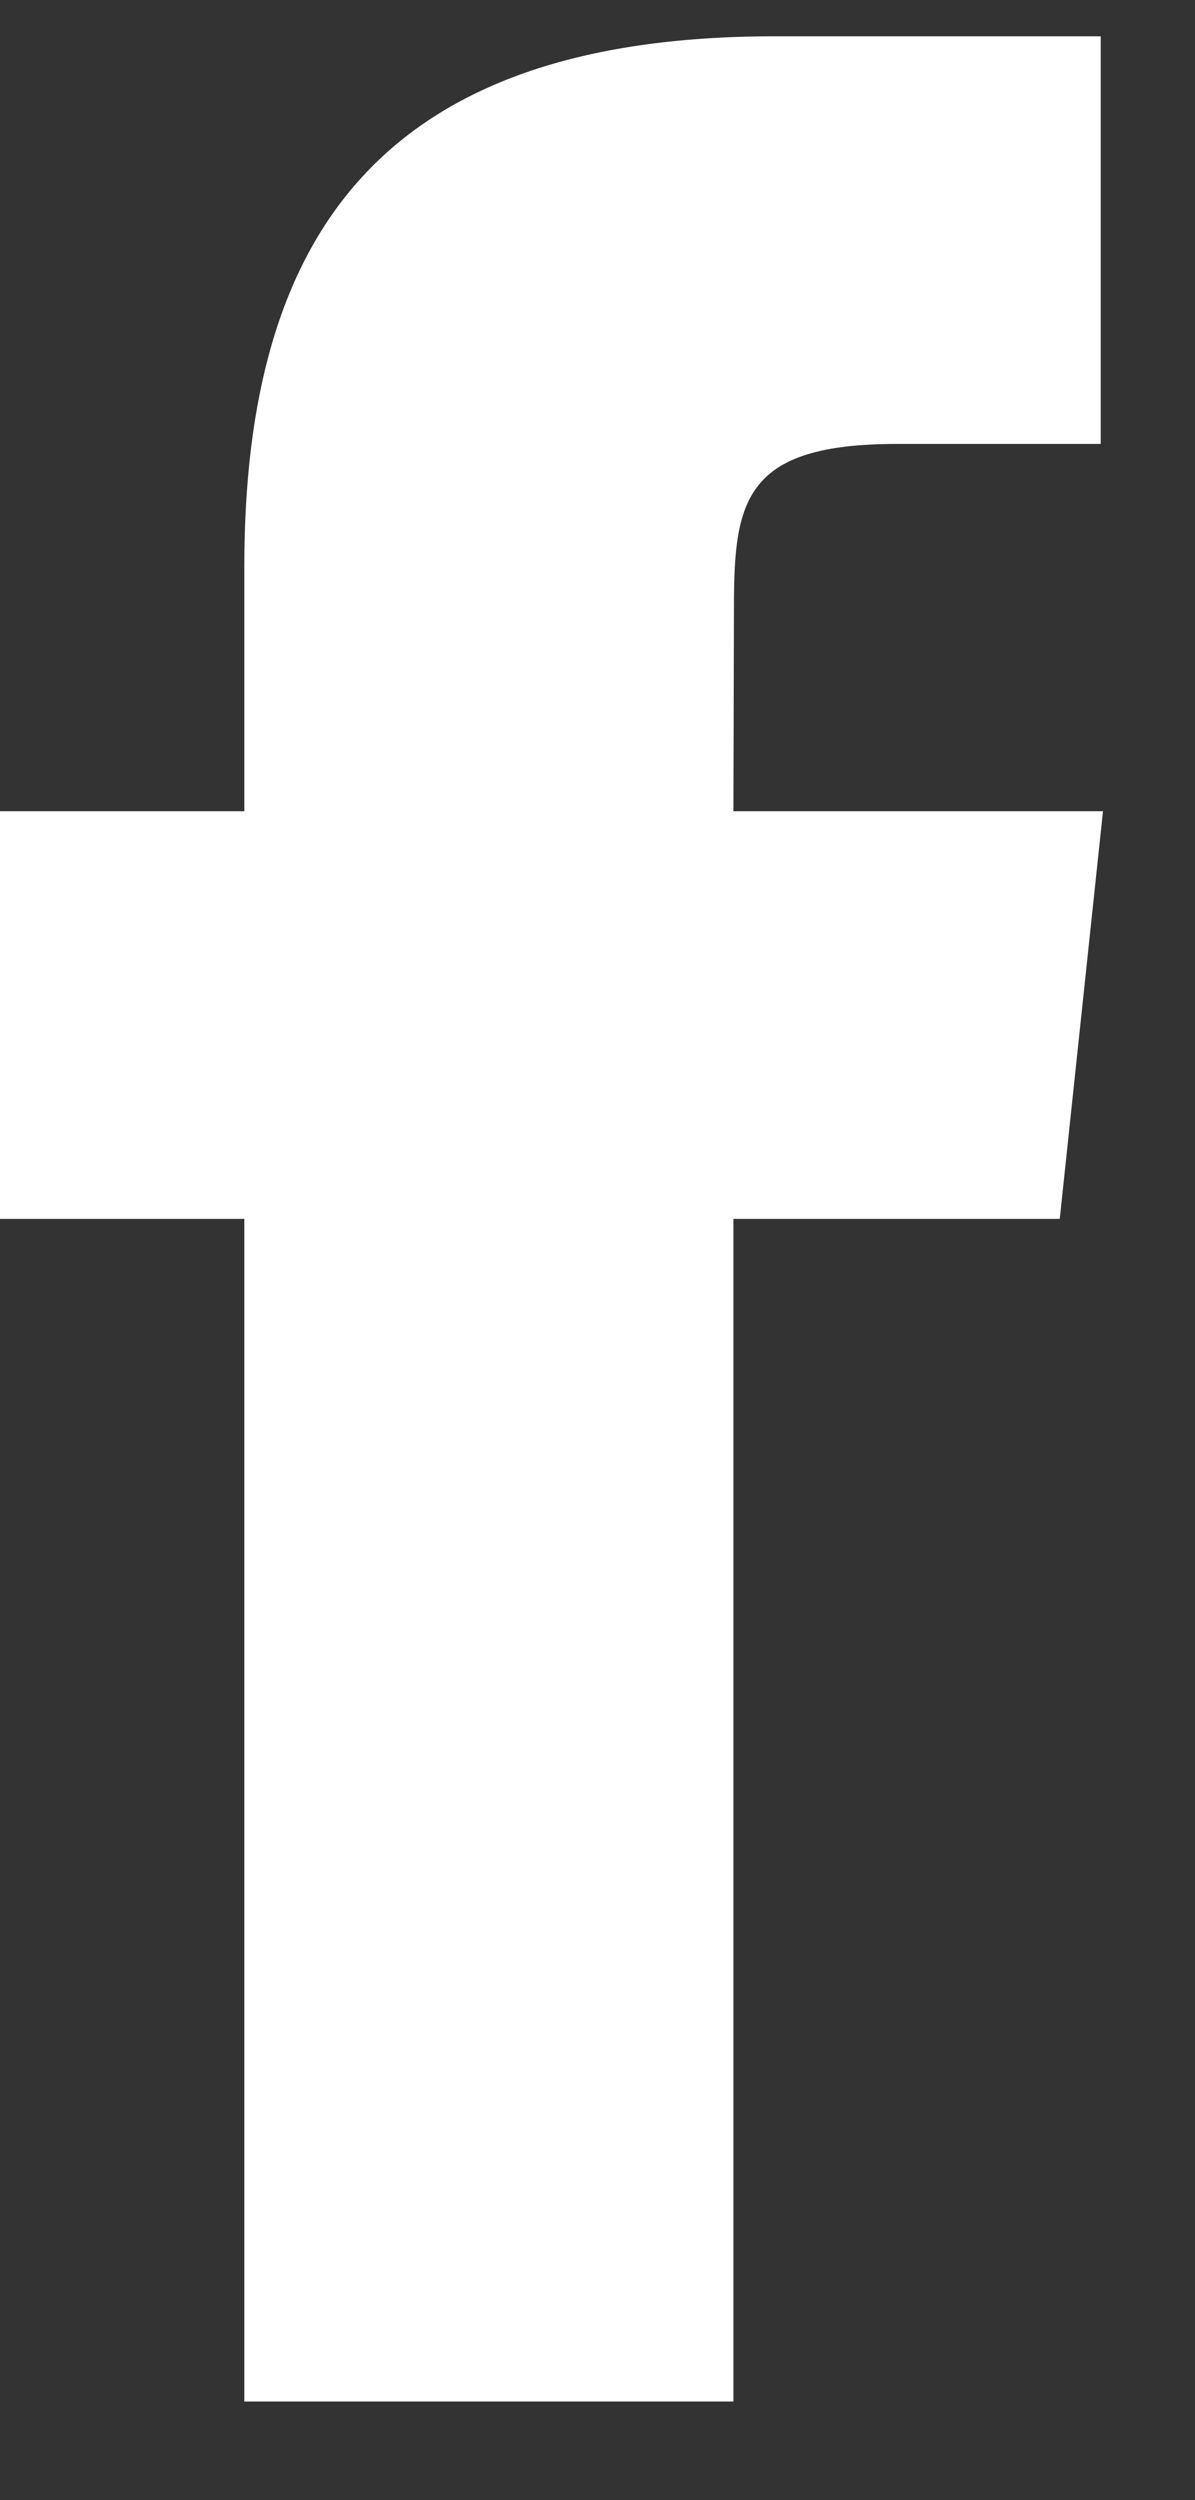 <svg width="11" height="23" viewBox="0 0 11 23" fill="none" xmlns="http://www.w3.org/2000/svg">
<rect x="0" y="0" width="11" height="23" fill="#333333" stroke="none"/>
<path fill-rule="evenodd" clip-rule="evenodd" d="M6.751 22.093V11.213H9.755L10.153 7.463H6.751L6.756 5.586C6.756 4.608 6.849 4.084 8.254 4.084H10.132V0.334H7.128C3.519 0.334 2.249 2.153 2.249 5.212V7.463H0V11.213H2.249V22.093H6.751Z" fill="white"/>
</svg>

